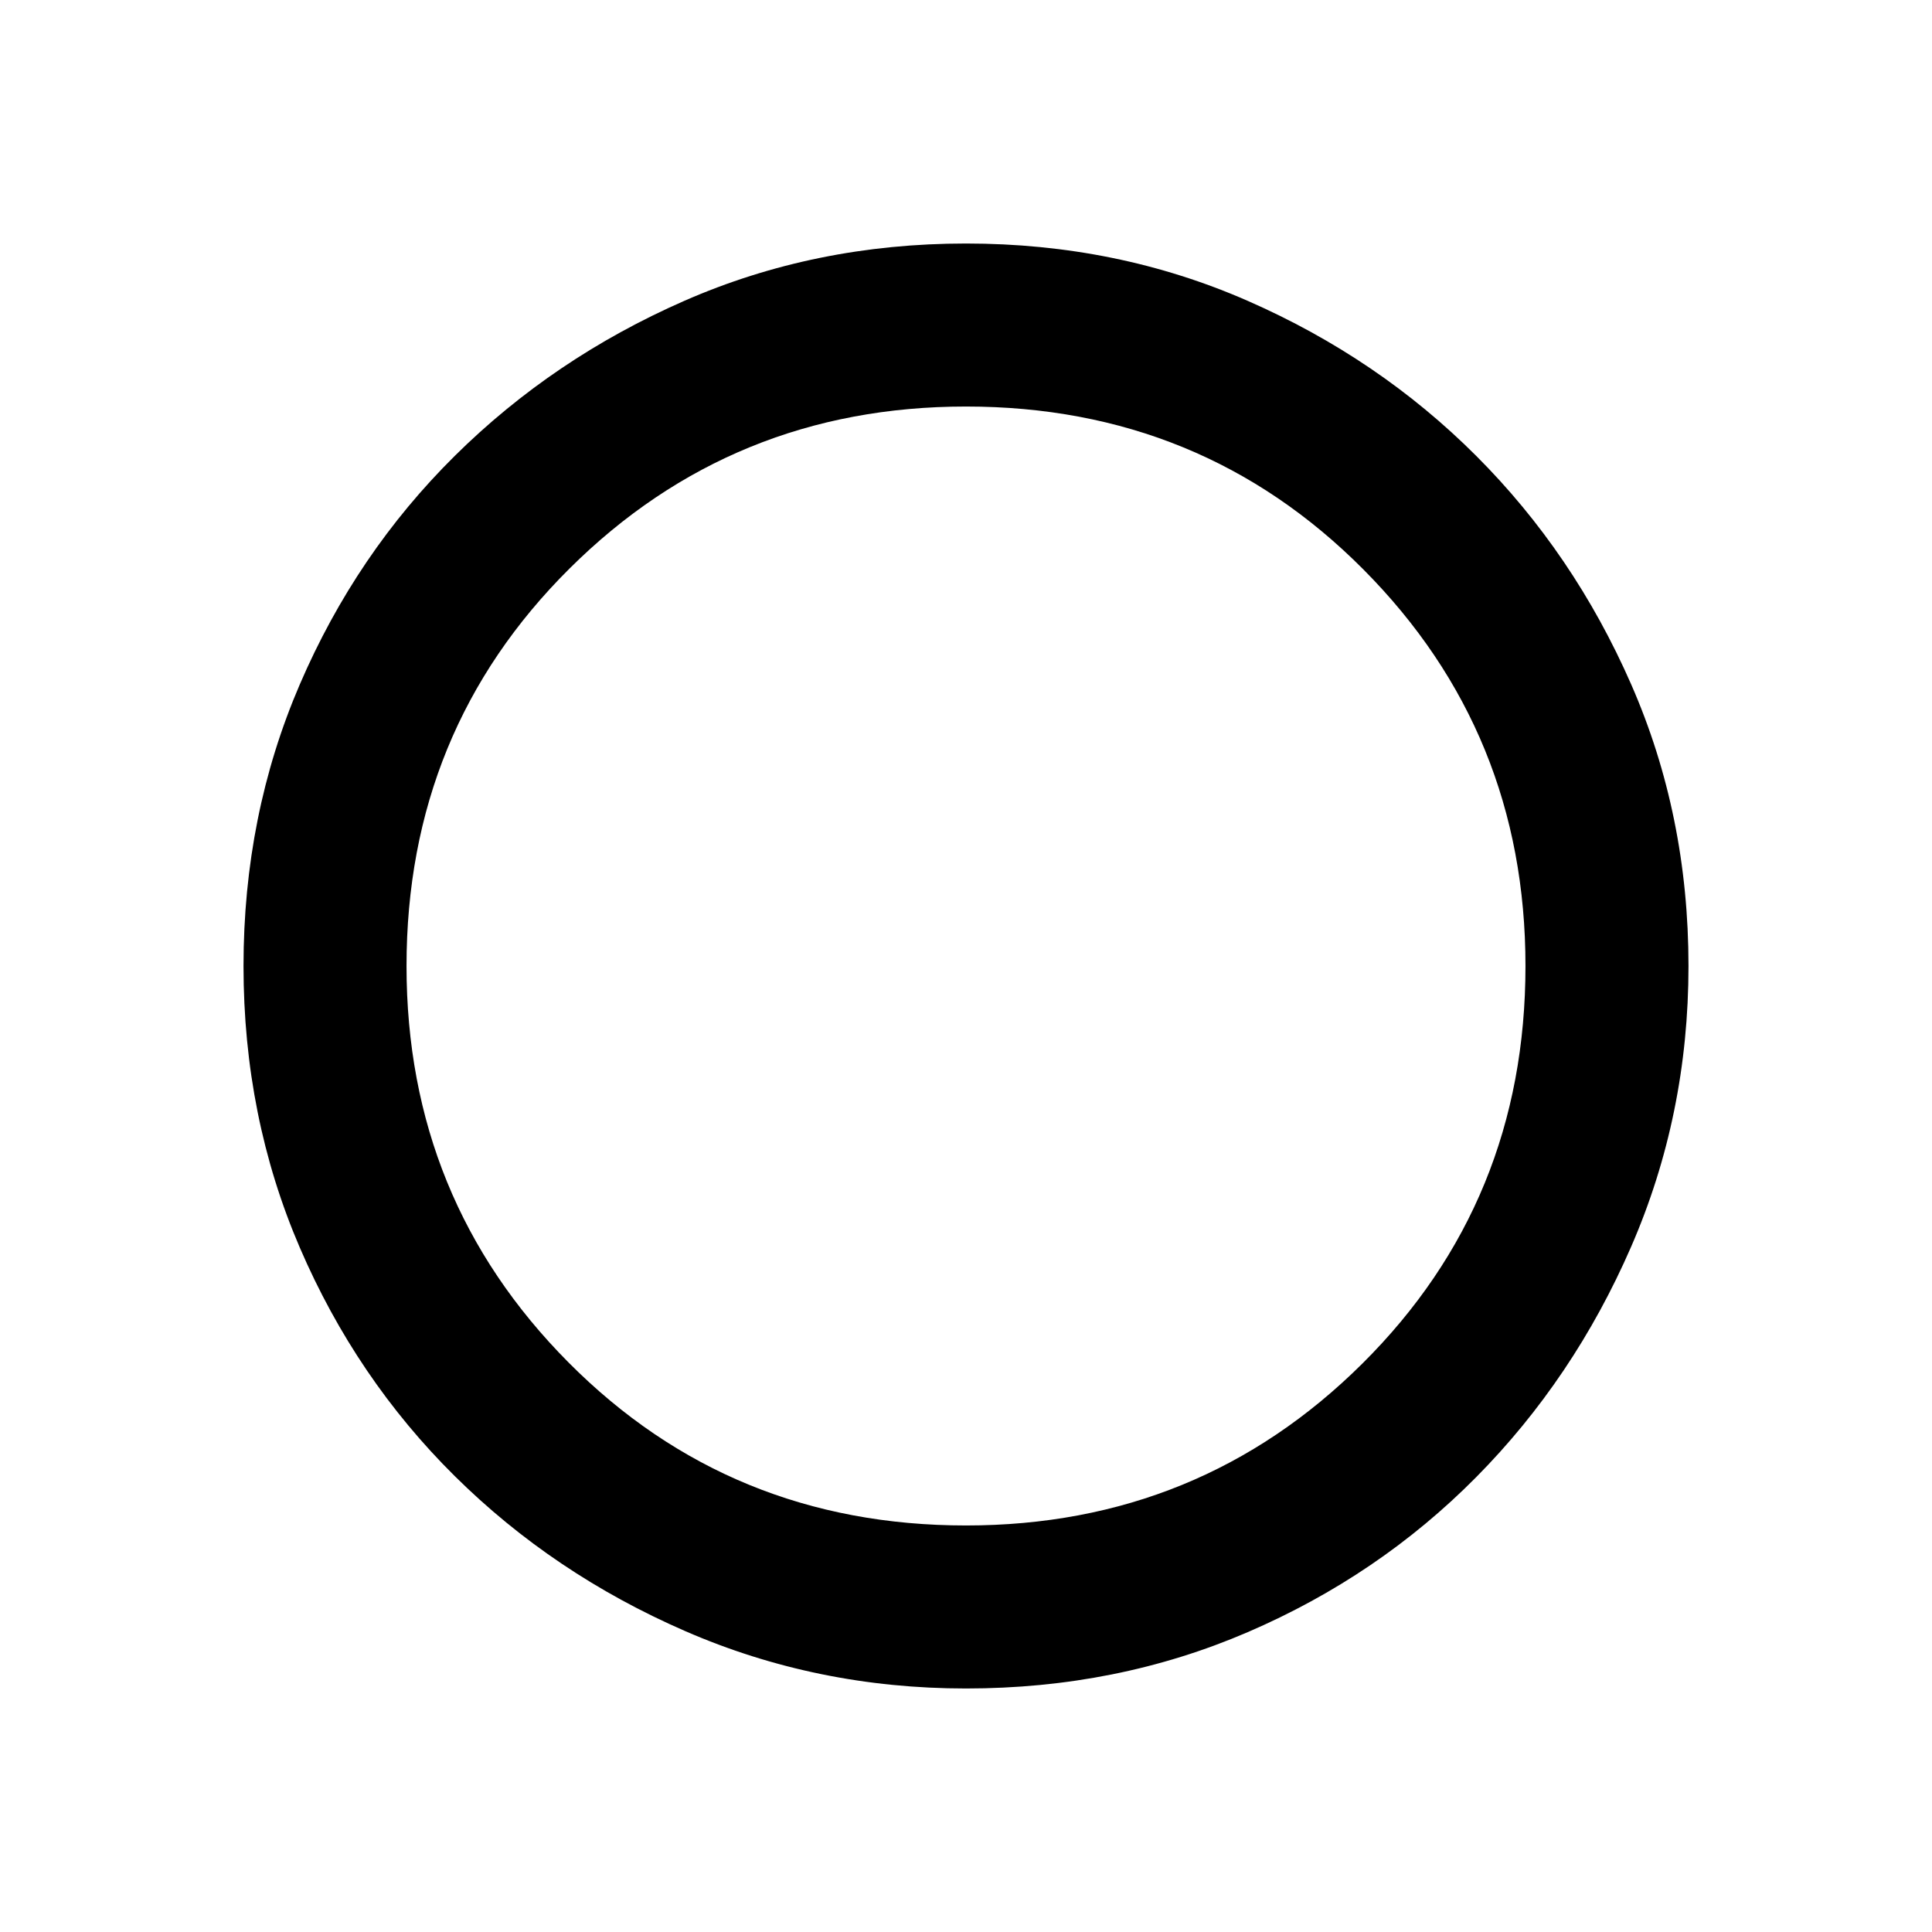 <svg xmlns="http://www.w3.org/2000/svg" height="48" width="48"><path d="M24 41.95Q20.3 41.95 17.025 40.525Q13.75 39.1 11.3 36.675Q8.85 34.25 7.45 31Q6.05 27.75 6.05 24Q6.05 20.25 7.45 17Q8.85 13.75 11.3 11.325Q13.75 8.9 17 7.475Q20.25 6.05 24 6.05Q27.75 6.05 31 7.475Q34.25 8.9 36.675 11.325Q39.1 13.75 40.525 17Q41.95 20.25 41.95 24Q41.95 27.7 40.525 30.975Q39.1 34.25 36.675 36.7Q34.25 39.15 31 40.55Q27.75 41.95 24 41.95ZM24 37.9Q29.8 37.9 33.85 33.875Q37.9 29.85 37.9 24Q37.9 18.2 33.875 14.15Q29.85 10.1 24 10.1Q18.2 10.1 14.15 14.125Q10.1 18.15 10.1 24Q10.1 29.8 14.125 33.85Q18.15 37.9 24 37.9Z"/></svg>